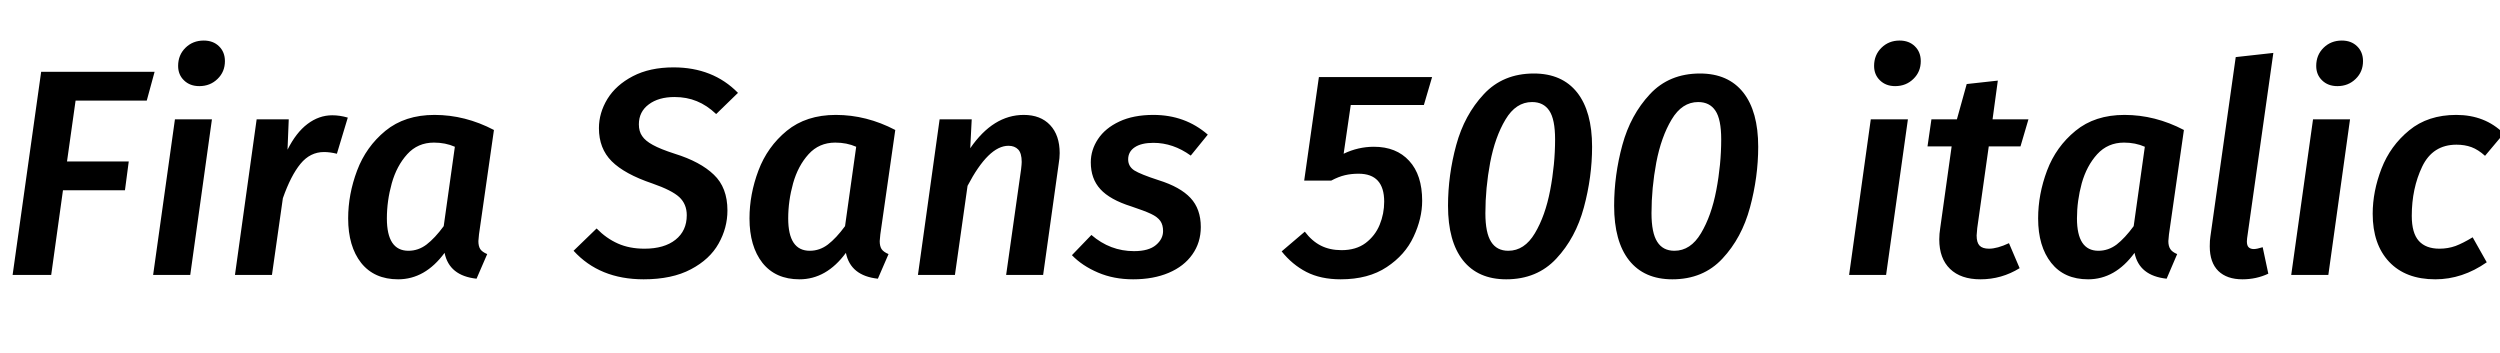 <svg xmlns="http://www.w3.org/2000/svg" xmlns:xlink="http://www.w3.org/1999/xlink" width="204.072" height="28.8"><path fill="black" d="M3.36 5.86L12.62 5.86L11.98 8.21L6.17 8.21L5.47 13.18L10.51 13.18L10.20 15.53L5.14 15.53L4.18 22.44L1.03 22.44L3.36 5.86ZM14.28 9.74L17.30 9.74L15.53 22.44L12.50 22.44L14.28 9.74ZM16.27 7.03Q15.50 7.03 15.02 6.56Q14.54 6.10 14.54 5.38L14.54 5.38Q14.54 4.49 15.14 3.90Q15.74 3.31 16.63 3.31L16.63 3.31Q17.40 3.31 17.88 3.78Q18.36 4.25 18.36 4.99L18.36 4.99Q18.36 5.86 17.76 6.44Q17.16 7.03 16.27 7.03L16.27 7.03ZM27.12 9.41Q27.74 9.41 28.39 9.60L28.39 9.60L27.50 12.55Q26.93 12.41 26.45 12.41L26.45 12.41Q25.32 12.41 24.53 13.37Q23.74 14.33 23.09 16.18L23.09 16.18L22.20 22.44L19.18 22.44L20.95 9.74L23.57 9.74L23.47 12.22Q24.17 10.82 25.10 10.12Q26.04 9.41 27.12 9.41L27.12 9.41ZM35.47 9.38Q37.97 9.38 40.32 10.61L40.32 10.61L39.10 19.13Q39.05 19.56 39.05 19.68L39.05 19.68Q39.05 20.09 39.20 20.33Q39.36 20.57 39.77 20.74L39.77 20.74L38.90 22.75Q36.67 22.51 36.29 20.64L36.29 20.64Q34.70 22.80 32.50 22.80L32.50 22.80Q30.55 22.80 29.48 21.46Q28.42 20.11 28.42 17.83L28.42 17.83Q28.42 15.86 29.15 13.92Q29.88 11.98 31.46 10.68Q33.05 9.38 35.47 9.38L35.47 9.38ZM35.42 11.64Q34.10 11.64 33.24 12.59Q32.38 13.54 31.98 14.96Q31.58 16.39 31.58 17.83L31.58 17.83Q31.58 20.47 33.34 20.47L33.34 20.47Q34.15 20.47 34.82 19.96Q35.50 19.44 36.22 18.46L36.22 18.46L37.13 11.98Q36.36 11.64 35.42 11.64L35.42 11.64ZM54.98 5.50Q58.20 5.50 60.24 7.58L60.24 7.58L58.46 9.31Q57.70 8.59 56.88 8.26Q56.06 7.92 55.06 7.92L55.06 7.92Q53.76 7.92 52.96 8.52Q52.15 9.12 52.15 10.15L52.15 10.15Q52.15 10.73 52.42 11.11Q52.68 11.50 53.29 11.83Q53.90 12.17 55.08 12.55L55.08 12.55Q57.17 13.20 58.27 14.26Q59.38 15.31 59.38 17.18L59.38 17.18Q59.38 18.60 58.66 19.88Q57.94 21.17 56.40 21.98Q54.86 22.80 52.54 22.80L52.54 22.80Q48.94 22.80 46.82 20.47L46.82 20.47L48.70 18.65Q49.49 19.46 50.44 19.88Q51.38 20.30 52.61 20.30L52.61 20.30Q54.22 20.30 55.14 19.57Q56.06 18.84 56.06 17.57L56.06 17.57Q56.06 16.66 55.45 16.09Q54.84 15.53 53.26 14.98L53.26 14.98Q50.98 14.21 49.93 13.16Q48.89 12.12 48.89 10.46L48.89 10.46Q48.89 9.22 49.58 8.08Q50.28 6.94 51.66 6.22Q53.04 5.50 54.98 5.50L54.98 5.50ZM68.23 9.38Q70.73 9.38 73.08 10.61L73.08 10.61L71.86 19.13Q71.81 19.56 71.81 19.68L71.81 19.68Q71.81 20.09 71.96 20.33Q72.12 20.57 72.53 20.74L72.53 20.74L71.66 22.75Q69.43 22.51 69.05 20.64L69.05 20.64Q67.46 22.80 65.26 22.80L65.26 22.80Q63.31 22.80 62.24 21.46Q61.18 20.11 61.18 17.83L61.18 17.83Q61.18 15.86 61.91 13.92Q62.64 11.98 64.22 10.68Q65.81 9.38 68.23 9.38L68.23 9.38ZM68.18 11.64Q66.86 11.64 66 12.59Q65.14 13.54 64.74 14.96Q64.34 16.39 64.34 17.83L64.34 17.83Q64.34 20.47 66.10 20.47L66.10 20.47Q66.91 20.47 67.58 19.96Q68.26 19.44 68.98 18.46L68.98 18.46L69.89 11.98Q69.12 11.64 68.18 11.64L68.18 11.64ZM83.57 9.38Q84.94 9.38 85.72 10.21Q86.50 11.04 86.50 12.50L86.50 12.50Q86.50 12.89 86.42 13.37L86.42 13.37L85.15 22.44L82.13 22.44L83.35 13.82Q83.40 13.39 83.40 13.22L83.40 13.22Q83.40 12.50 83.11 12.20Q82.82 11.90 82.32 11.90L82.32 11.90Q80.69 11.90 78.98 15.17L78.98 15.17L77.95 22.44L74.93 22.44L76.70 9.74L79.32 9.74L79.20 12.10Q81.07 9.38 83.57 9.38L83.57 9.38ZM94.15 9.38Q96.74 9.38 98.59 10.99L98.59 10.99L97.20 12.70Q95.76 11.66 94.15 11.66L94.15 11.66Q93.17 11.66 92.63 12.02Q92.09 12.38 92.09 13.01L92.09 13.01Q92.09 13.58 92.59 13.91Q93.10 14.23 94.58 14.71L94.58 14.71Q96.34 15.26 97.18 16.16Q98.02 17.06 98.02 18.53L98.02 18.53Q98.02 19.80 97.33 20.77Q96.65 21.74 95.40 22.27Q94.15 22.80 92.50 22.80L92.50 22.80Q90.91 22.80 89.63 22.25Q88.34 21.70 87.50 20.83L87.50 20.83L89.09 19.18Q90.62 20.50 92.57 20.50L92.57 20.50Q93.77 20.50 94.36 20.00Q94.94 19.51 94.94 18.86L94.94 18.86Q94.94 18.36 94.72 18.04Q94.49 17.71 93.96 17.46Q93.43 17.21 92.35 16.85L92.35 16.85Q90.60 16.30 89.82 15.44Q89.04 14.59 89.04 13.25L89.04 13.25Q89.04 12.24 89.63 11.35Q90.22 10.46 91.37 9.92Q92.52 9.38 94.15 9.38L94.15 9.38ZM116.90 6.29L116.23 8.57L110.26 8.57L109.68 12.55Q110.86 11.98 112.15 11.98L112.15 11.98Q113.98 11.98 115.03 13.13Q116.09 14.28 116.09 16.39L116.09 16.39Q116.09 17.83 115.39 19.32Q114.70 20.81 113.20 21.80Q111.70 22.80 109.44 22.80L109.44 22.80Q107.81 22.80 106.64 22.20Q105.48 21.60 104.62 20.52L104.62 20.52L106.51 18.91Q107.09 19.68 107.82 20.05Q108.55 20.42 109.51 20.42L109.51 20.42Q110.69 20.42 111.47 19.84Q112.25 19.25 112.62 18.35Q112.99 17.45 112.99 16.46L112.99 16.46Q112.99 14.18 110.90 14.18L110.90 14.18Q110.30 14.18 109.79 14.30Q109.27 14.42 108.67 14.74L108.67 14.74L106.46 14.74L107.66 6.29L116.90 6.29ZM125.21 6Q122.69 6 121.12 7.69Q119.54 9.38 118.87 11.84Q118.20 14.30 118.20 16.80L118.20 16.80Q118.20 19.70 119.42 21.25Q120.65 22.80 122.95 22.80L122.95 22.80Q125.47 22.80 127.04 21.11Q128.62 19.42 129.29 16.93Q129.96 14.45 129.96 11.98L129.96 11.98Q129.96 9.10 128.74 7.55Q127.51 6 125.21 6L125.21 6ZM125.06 8.33Q126.00 8.33 126.47 9.04Q126.94 9.74 126.94 11.38L126.94 11.38Q126.94 13.42 126.54 15.52Q126.14 17.62 125.29 19.04Q124.44 20.47 123.12 20.47L123.12 20.47Q122.18 20.47 121.72 19.74Q121.25 19.01 121.25 17.40L121.25 17.40Q121.25 15.36 121.64 13.27Q122.04 11.18 122.89 9.76Q123.74 8.33 125.06 8.33L125.06 8.33ZM138.77 6Q136.25 6 134.68 7.69Q133.10 9.38 132.43 11.84Q131.76 14.30 131.76 16.80L131.76 16.80Q131.76 19.70 132.98 21.25Q134.21 22.80 136.51 22.80L136.51 22.80Q139.03 22.80 140.60 21.11Q142.18 19.42 142.85 16.93Q143.52 14.45 143.52 11.98L143.52 11.98Q143.52 9.10 142.30 7.55Q141.07 6 138.77 6L138.77 6ZM138.62 8.33Q139.56 8.33 140.03 9.04Q140.50 9.74 140.50 11.38L140.50 11.38Q140.50 13.42 140.10 15.52Q139.70 17.62 138.85 19.04Q138.00 20.47 136.68 20.47L136.68 20.47Q135.74 20.47 135.28 19.74Q134.81 19.01 134.81 17.40L134.81 17.40Q134.81 15.36 135.20 13.27Q135.60 11.18 136.45 9.76Q137.30 8.33 138.62 8.33L138.62 8.33ZM152.71 9.74L155.74 9.74L153.96 22.44L150.94 22.44L152.71 9.74ZM154.70 7.03Q153.94 7.03 153.46 6.56Q152.98 6.10 152.98 5.38L152.98 5.38Q152.98 4.49 153.58 3.90Q154.18 3.31 155.06 3.31L155.06 3.31Q155.83 3.31 156.31 3.78Q156.79 4.25 156.79 4.99L156.79 4.99Q156.79 5.86 156.19 6.44Q155.59 7.03 154.70 7.03L154.70 7.03ZM162.34 11.95L161.40 18.62Q161.35 19.10 161.35 19.22L161.35 19.22Q161.35 19.80 161.59 20.05Q161.83 20.30 162.36 20.30L162.36 20.30Q163.03 20.30 163.99 19.85L163.99 19.85L164.86 21.89Q163.39 22.80 161.66 22.80L161.66 22.80Q160.06 22.80 159.18 21.95Q158.30 21.10 158.30 19.54L158.30 19.54Q158.30 19.10 158.38 18.60L158.38 18.60L159.31 11.95L157.34 11.95L157.66 9.74L159.74 9.74L160.54 6.86L163.08 6.58L162.65 9.74L165.58 9.74L164.93 11.95L162.34 11.95ZM173.42 9.38Q175.92 9.38 178.27 10.61L178.27 10.61L177.05 19.13Q177.00 19.56 177.00 19.68L177.00 19.68Q177.00 20.09 177.16 20.33Q177.31 20.57 177.72 20.74L177.72 20.74L176.86 22.75Q174.62 22.51 174.24 20.64L174.24 20.64Q172.66 22.80 170.45 22.80L170.45 22.80Q168.50 22.80 167.44 21.46Q166.37 20.11 166.37 17.83L166.37 17.83Q166.37 15.86 167.10 13.92Q167.83 11.98 169.42 10.68Q171.00 9.38 173.42 9.38L173.42 9.38ZM173.38 11.64Q172.06 11.64 171.19 12.59Q170.33 13.54 169.93 14.96Q169.54 16.39 169.54 17.83L169.54 17.83Q169.54 20.47 171.29 20.47L171.29 20.47Q172.10 20.47 172.78 19.96Q173.45 19.44 174.17 18.46L174.17 18.46L175.08 11.98Q174.31 11.64 173.38 11.64L173.38 11.64ZM185.57 4.32L183.43 19.44L183.41 19.70Q183.41 20.04 183.55 20.18Q183.70 20.33 183.98 20.33L183.98 20.33Q184.22 20.33 184.70 20.18L184.70 20.18L185.16 22.34Q184.18 22.80 183.05 22.80L183.05 22.80Q181.78 22.80 181.08 22.12Q180.38 21.43 180.38 20.11L180.38 20.11Q180.38 19.61 180.43 19.32L180.43 19.32L182.50 4.66L185.57 4.32ZM188.81 9.74L191.83 9.74L190.06 22.44L187.03 22.44L188.81 9.74ZM190.80 7.03Q190.03 7.03 189.55 6.56Q189.07 6.10 189.07 5.38L189.07 5.38Q189.07 4.49 189.67 3.90Q190.27 3.31 191.16 3.31L191.16 3.31Q191.93 3.31 192.41 3.78Q192.89 4.25 192.89 4.99L192.89 4.99Q192.89 5.86 192.29 6.44Q191.69 7.03 190.80 7.03L190.80 7.03ZM200.50 9.38Q202.85 9.38 204.38 10.90L204.38 10.90L202.85 12.72Q202.30 12.22 201.74 12.01Q201.19 11.81 200.52 11.81L200.52 11.81Q198.58 11.81 197.72 13.60Q196.87 15.38 196.87 17.62L196.87 17.62Q196.87 19.03 197.45 19.67Q198.02 20.30 199.13 20.30L199.13 20.30Q199.82 20.30 200.44 20.08Q201.05 19.85 201.84 19.37L201.84 19.37L202.99 21.41Q201.00 22.80 198.79 22.80L198.79 22.80Q196.37 22.80 195.02 21.37Q193.68 19.94 193.68 17.45L193.68 17.45Q193.68 15.62 194.40 13.76Q195.12 11.90 196.66 10.64Q198.19 9.38 200.50 9.38L200.50 9.38Z"/></svg>